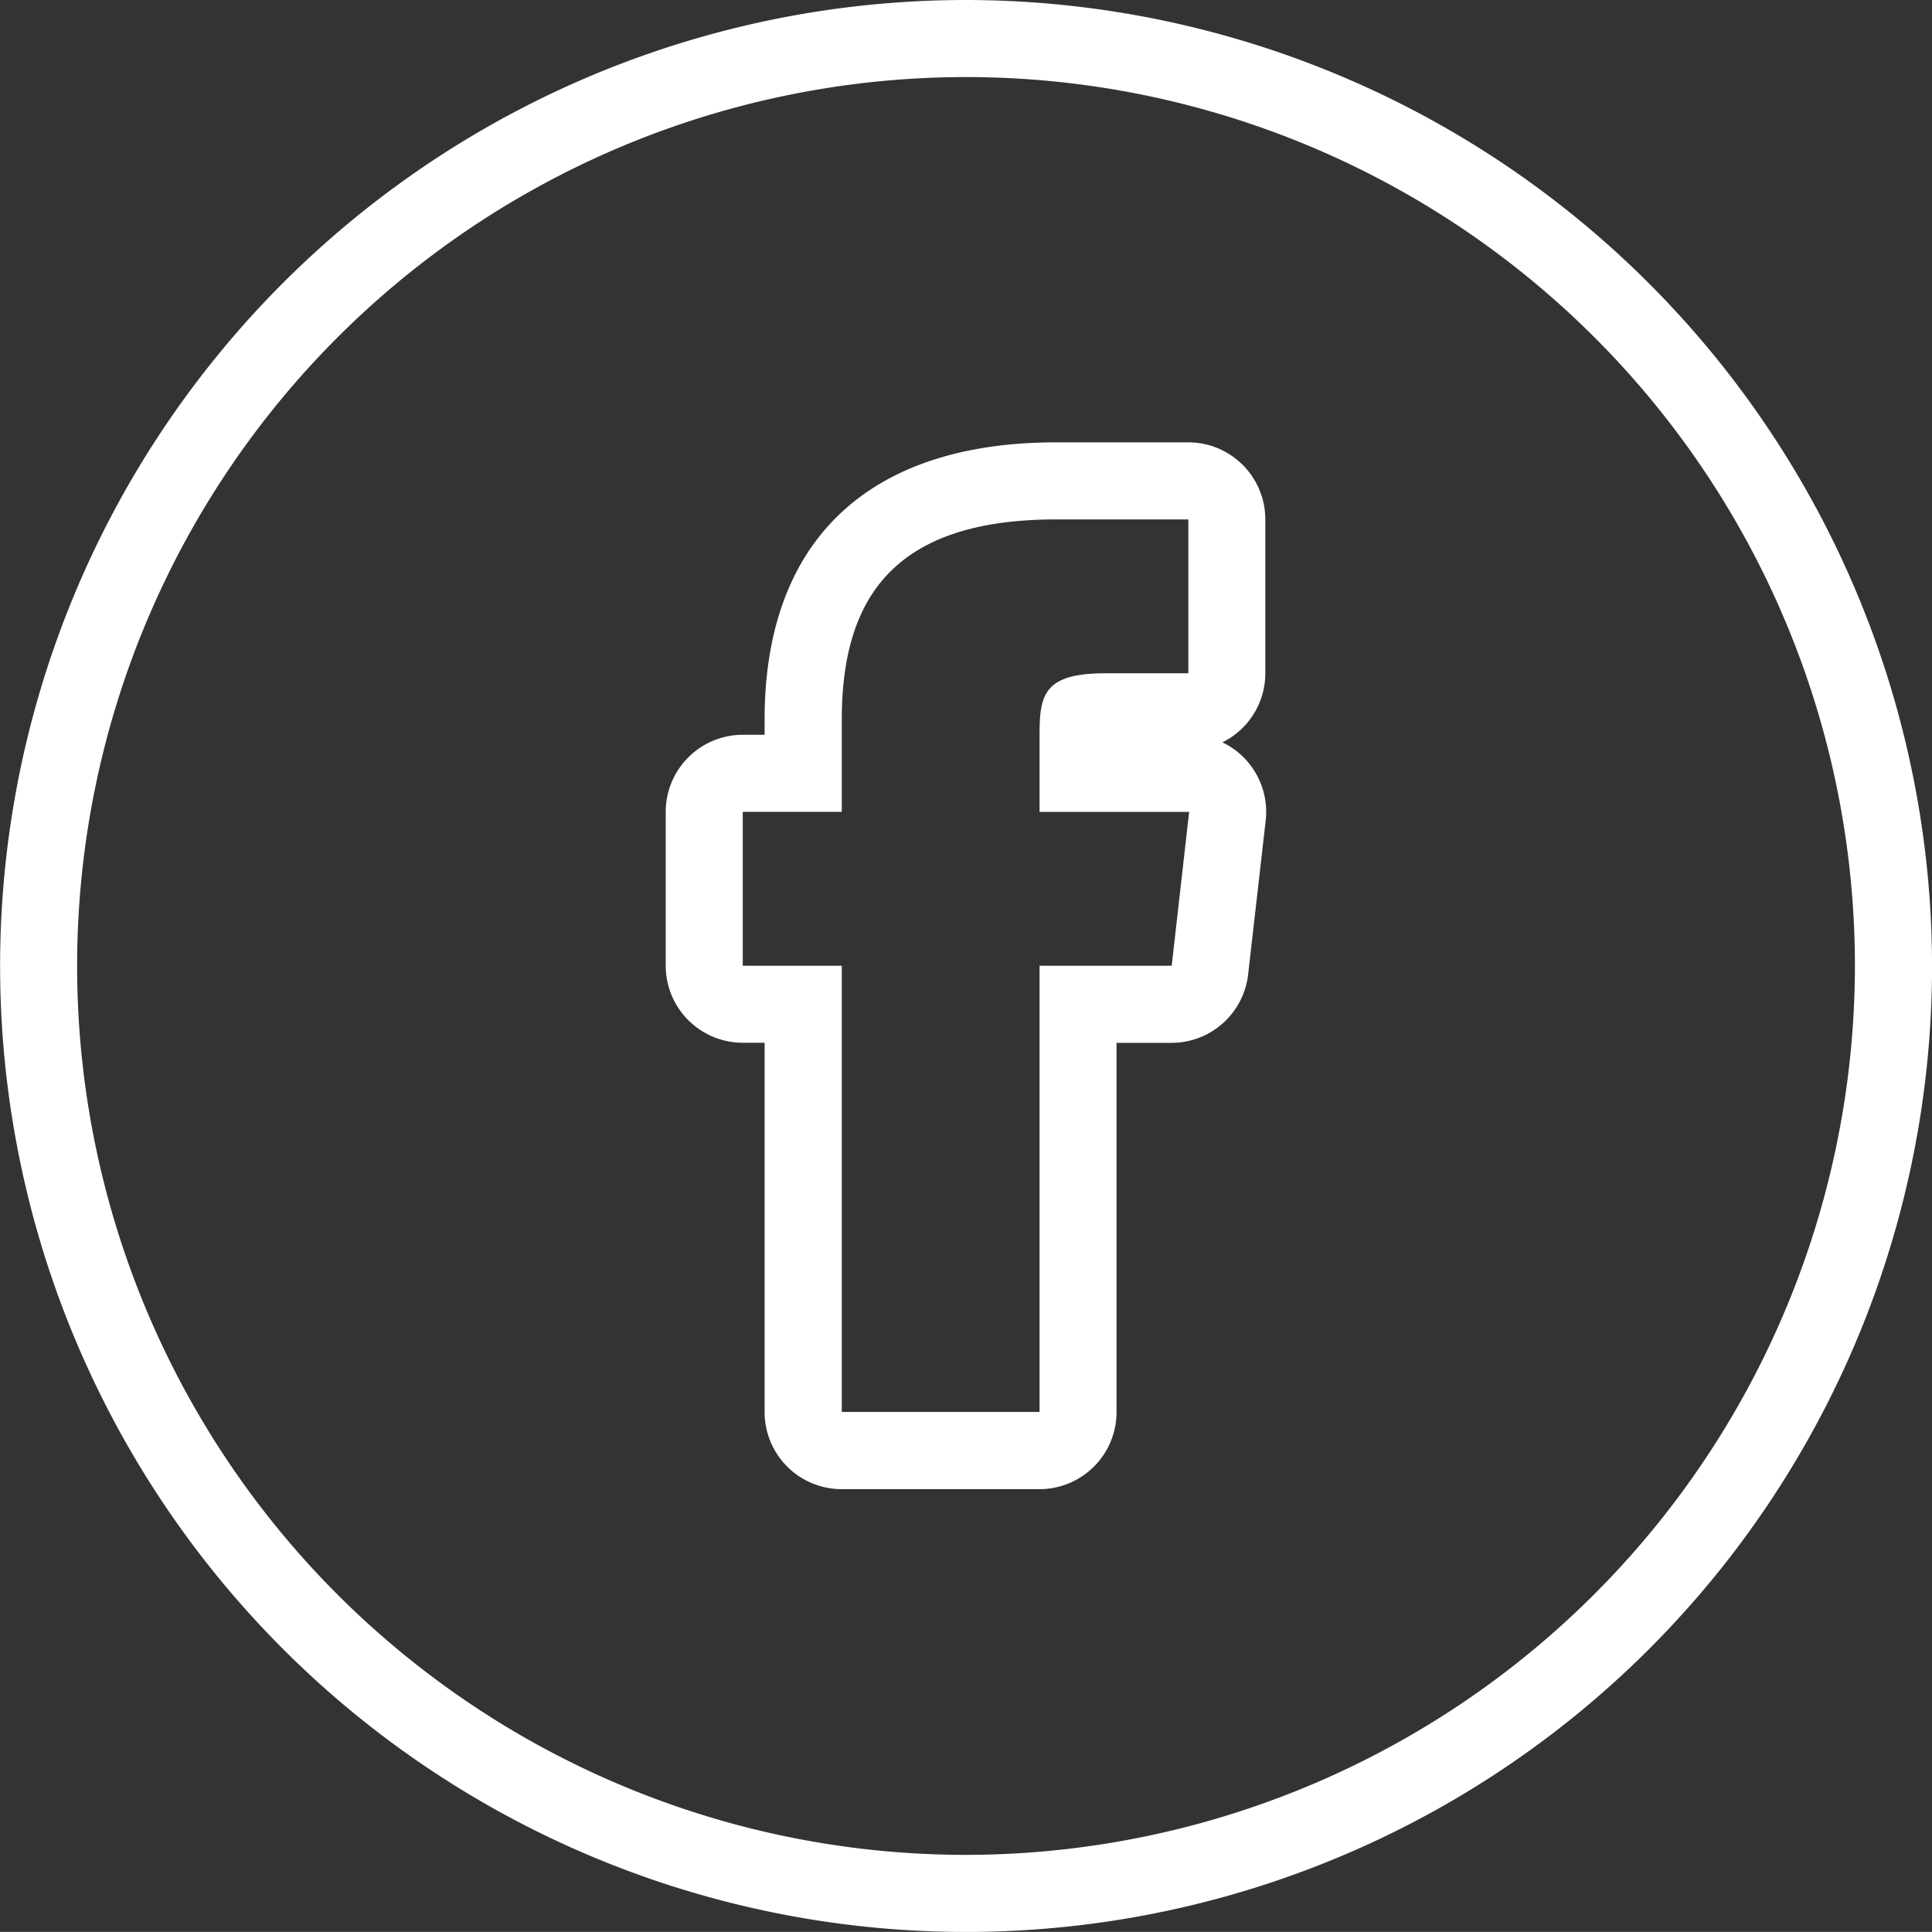 <svg xmlns="http://www.w3.org/2000/svg" viewBox="0 0 38.099 38.097" fill="#fff"><rect x="0" y="0" width="38.099" height="38.097" fill="#333333" stroke="none"/><path d="M19.049 0A19.049 19.049 0 1 0 38.1 19.049 19.07 19.07 0 0 0 19.049 0m0 36.578a17.529 17.529 0 1 1 17.53 -17.529A17.548 17.548 0 0 1 19.049 36.578"/><path d="M24.106 14.639a1.519 1.519 0 0 0 .846 -1.362V10.243a1.52 1.52 0 0 0 -1.519 -1.52H20.827c-3.707 0-5.749 1.941-5.749 5.467v.3H14.647a1.52 1.52 0 0 0 -1.519 1.519v3.034a1.52 1.52 0 0 0 1.519 1.52h.431v7.283a1.52 1.52 0 0 0 1.52 1.52h3.9a1.52 1.52 0 0 0 1.52 -1.52V20.565h1.085a1.521 1.521 0 0 0 1.51 -1.349l.346-3.03A1.522 1.522 0 0 0 24.106 14.639m-1 4.405H20.5v8.8H16.6v-8.8H14.647V16.01H16.6V14.19c0-2.476 1.1-3.947 4.229-3.947h2.605v3.034H21.8c-1.217 0-1.3.425-1.3 1.216v1.518h2.95"/></svg>
